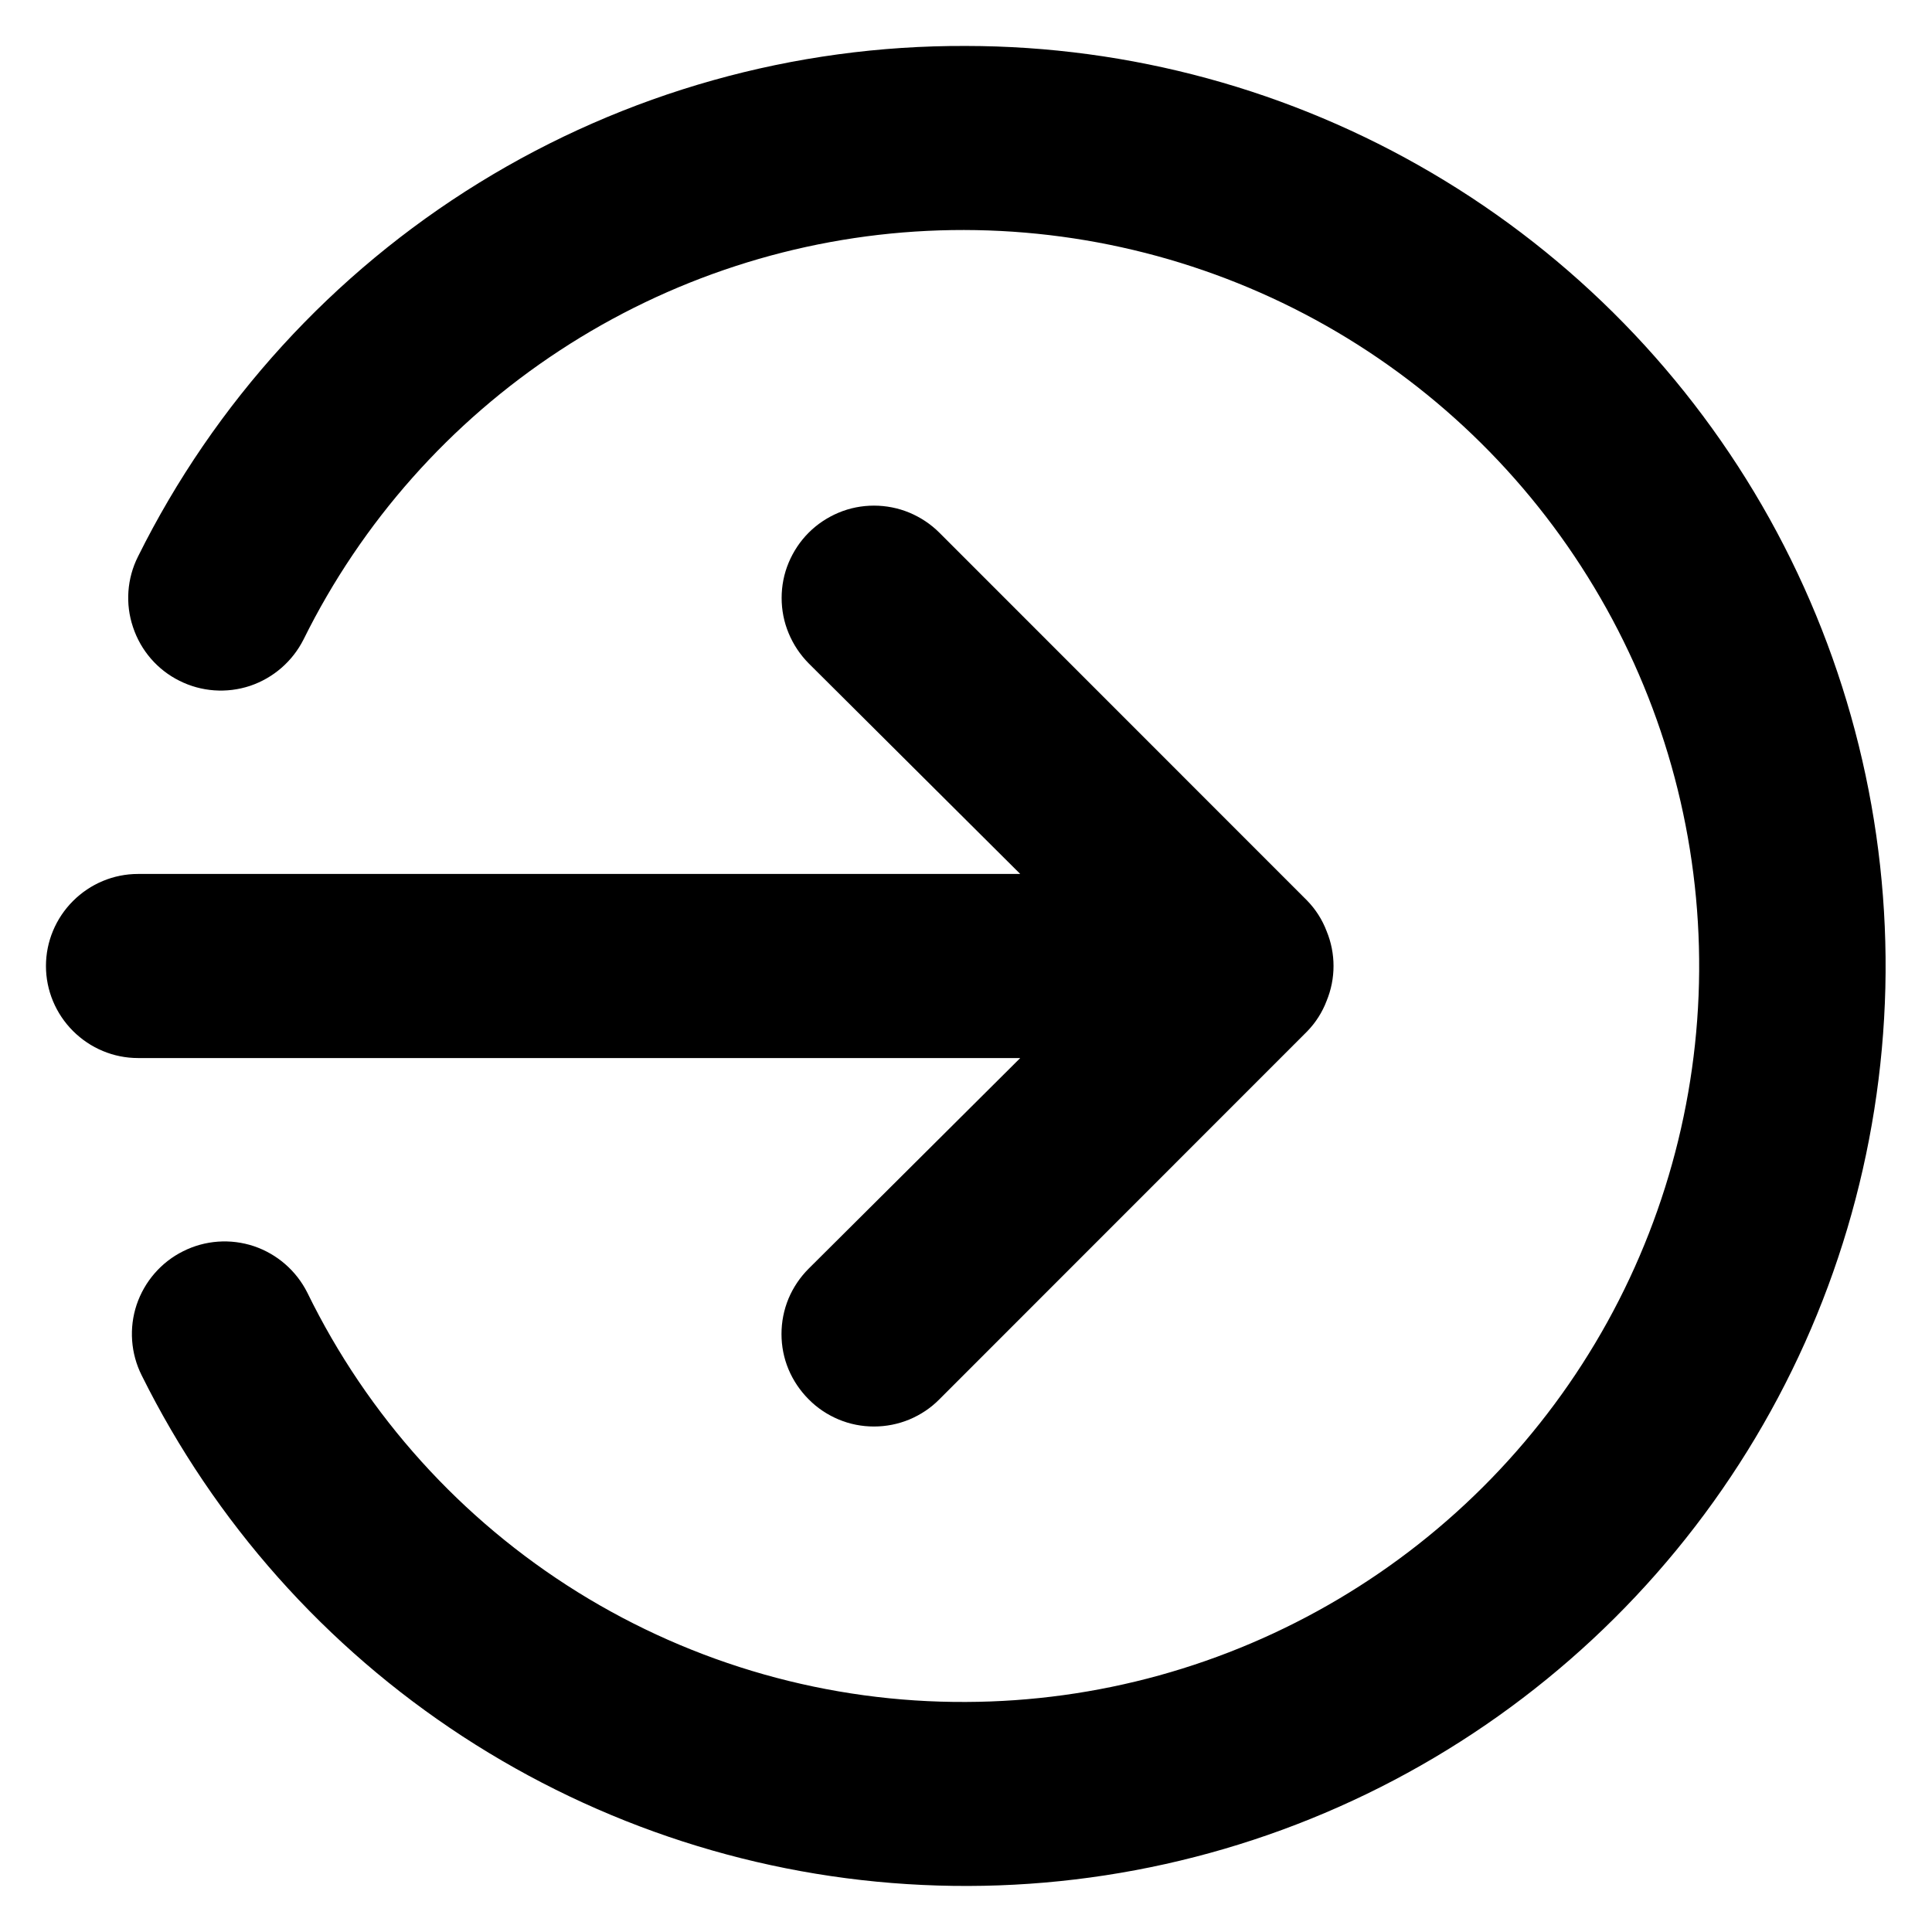 <svg width="14" height="14" viewBox="0 0 14 14" fill="currentColor" xmlns="http://www.w3.org/2000/svg">
<path d="M7.393 7.667L5.86 9.193C5.798 9.255 5.748 9.329 5.714 9.41C5.68 9.492 5.663 9.579 5.663 9.667C5.663 9.755 5.68 9.842 5.714 9.923C5.748 10.004 5.798 10.078 5.86 10.14C5.922 10.203 5.996 10.252 6.077 10.286C6.158 10.32 6.245 10.337 6.333 10.337C6.421 10.337 6.508 10.32 6.59 10.286C6.671 10.252 6.745 10.203 6.807 10.14L9.473 7.473C9.534 7.41 9.582 7.335 9.613 7.253C9.68 7.091 9.68 6.909 9.613 6.747C9.582 6.665 9.534 6.59 9.473 6.527L6.807 3.86C6.745 3.798 6.671 3.749 6.59 3.715C6.508 3.681 6.421 3.664 6.333 3.664C6.245 3.664 6.158 3.681 6.077 3.715C5.996 3.749 5.922 3.798 5.86 3.86C5.798 3.922 5.749 3.996 5.715 4.077C5.681 4.158 5.664 4.245 5.664 4.333C5.664 4.421 5.681 4.508 5.715 4.589C5.749 4.671 5.798 4.744 5.86 4.807L7.393 6.333H1C0.823 6.333 0.654 6.404 0.529 6.529C0.404 6.654 0.333 6.823 0.333 7C0.333 7.177 0.404 7.346 0.529 7.471C0.654 7.596 0.823 7.667 1 7.667H7.393ZM7 0.333C5.754 0.328 4.532 0.671 3.471 1.325C2.41 1.979 1.554 2.918 1 4.033C0.92 4.192 0.907 4.377 0.964 4.545C1.02 4.714 1.141 4.854 1.3 4.933C1.459 5.013 1.643 5.026 1.812 4.97C1.981 4.913 2.12 4.792 2.2 4.633C2.621 3.782 3.263 3.059 4.057 2.539C4.852 2.018 5.771 1.719 6.719 1.673C7.668 1.627 8.612 1.835 9.453 2.275C10.294 2.715 11.003 3.373 11.505 4.179C12.008 4.985 12.286 5.91 12.311 6.86C12.336 7.809 12.107 8.748 11.648 9.579C11.188 10.411 10.515 11.104 9.698 11.588C8.881 12.072 7.95 12.33 7 12.333C6.006 12.338 5.031 12.062 4.186 11.537C3.342 11.012 2.663 10.26 2.227 9.367C2.147 9.208 2.008 9.087 1.839 9.03C1.67 8.974 1.486 8.987 1.327 9.067C1.168 9.146 1.047 9.286 0.99 9.455C0.934 9.623 0.947 9.808 1.027 9.967C1.555 11.03 2.358 11.934 3.353 12.583C4.348 13.232 5.498 13.604 6.684 13.659C7.871 13.715 9.05 13.453 10.101 12.9C11.152 12.347 12.037 11.523 12.663 10.513C13.289 9.504 13.633 8.345 13.662 7.158C13.69 5.971 13.4 4.797 12.823 3.759C12.245 2.721 11.401 1.856 10.377 1.254C9.354 0.652 8.188 0.334 7 0.333Z"/>
</svg>

